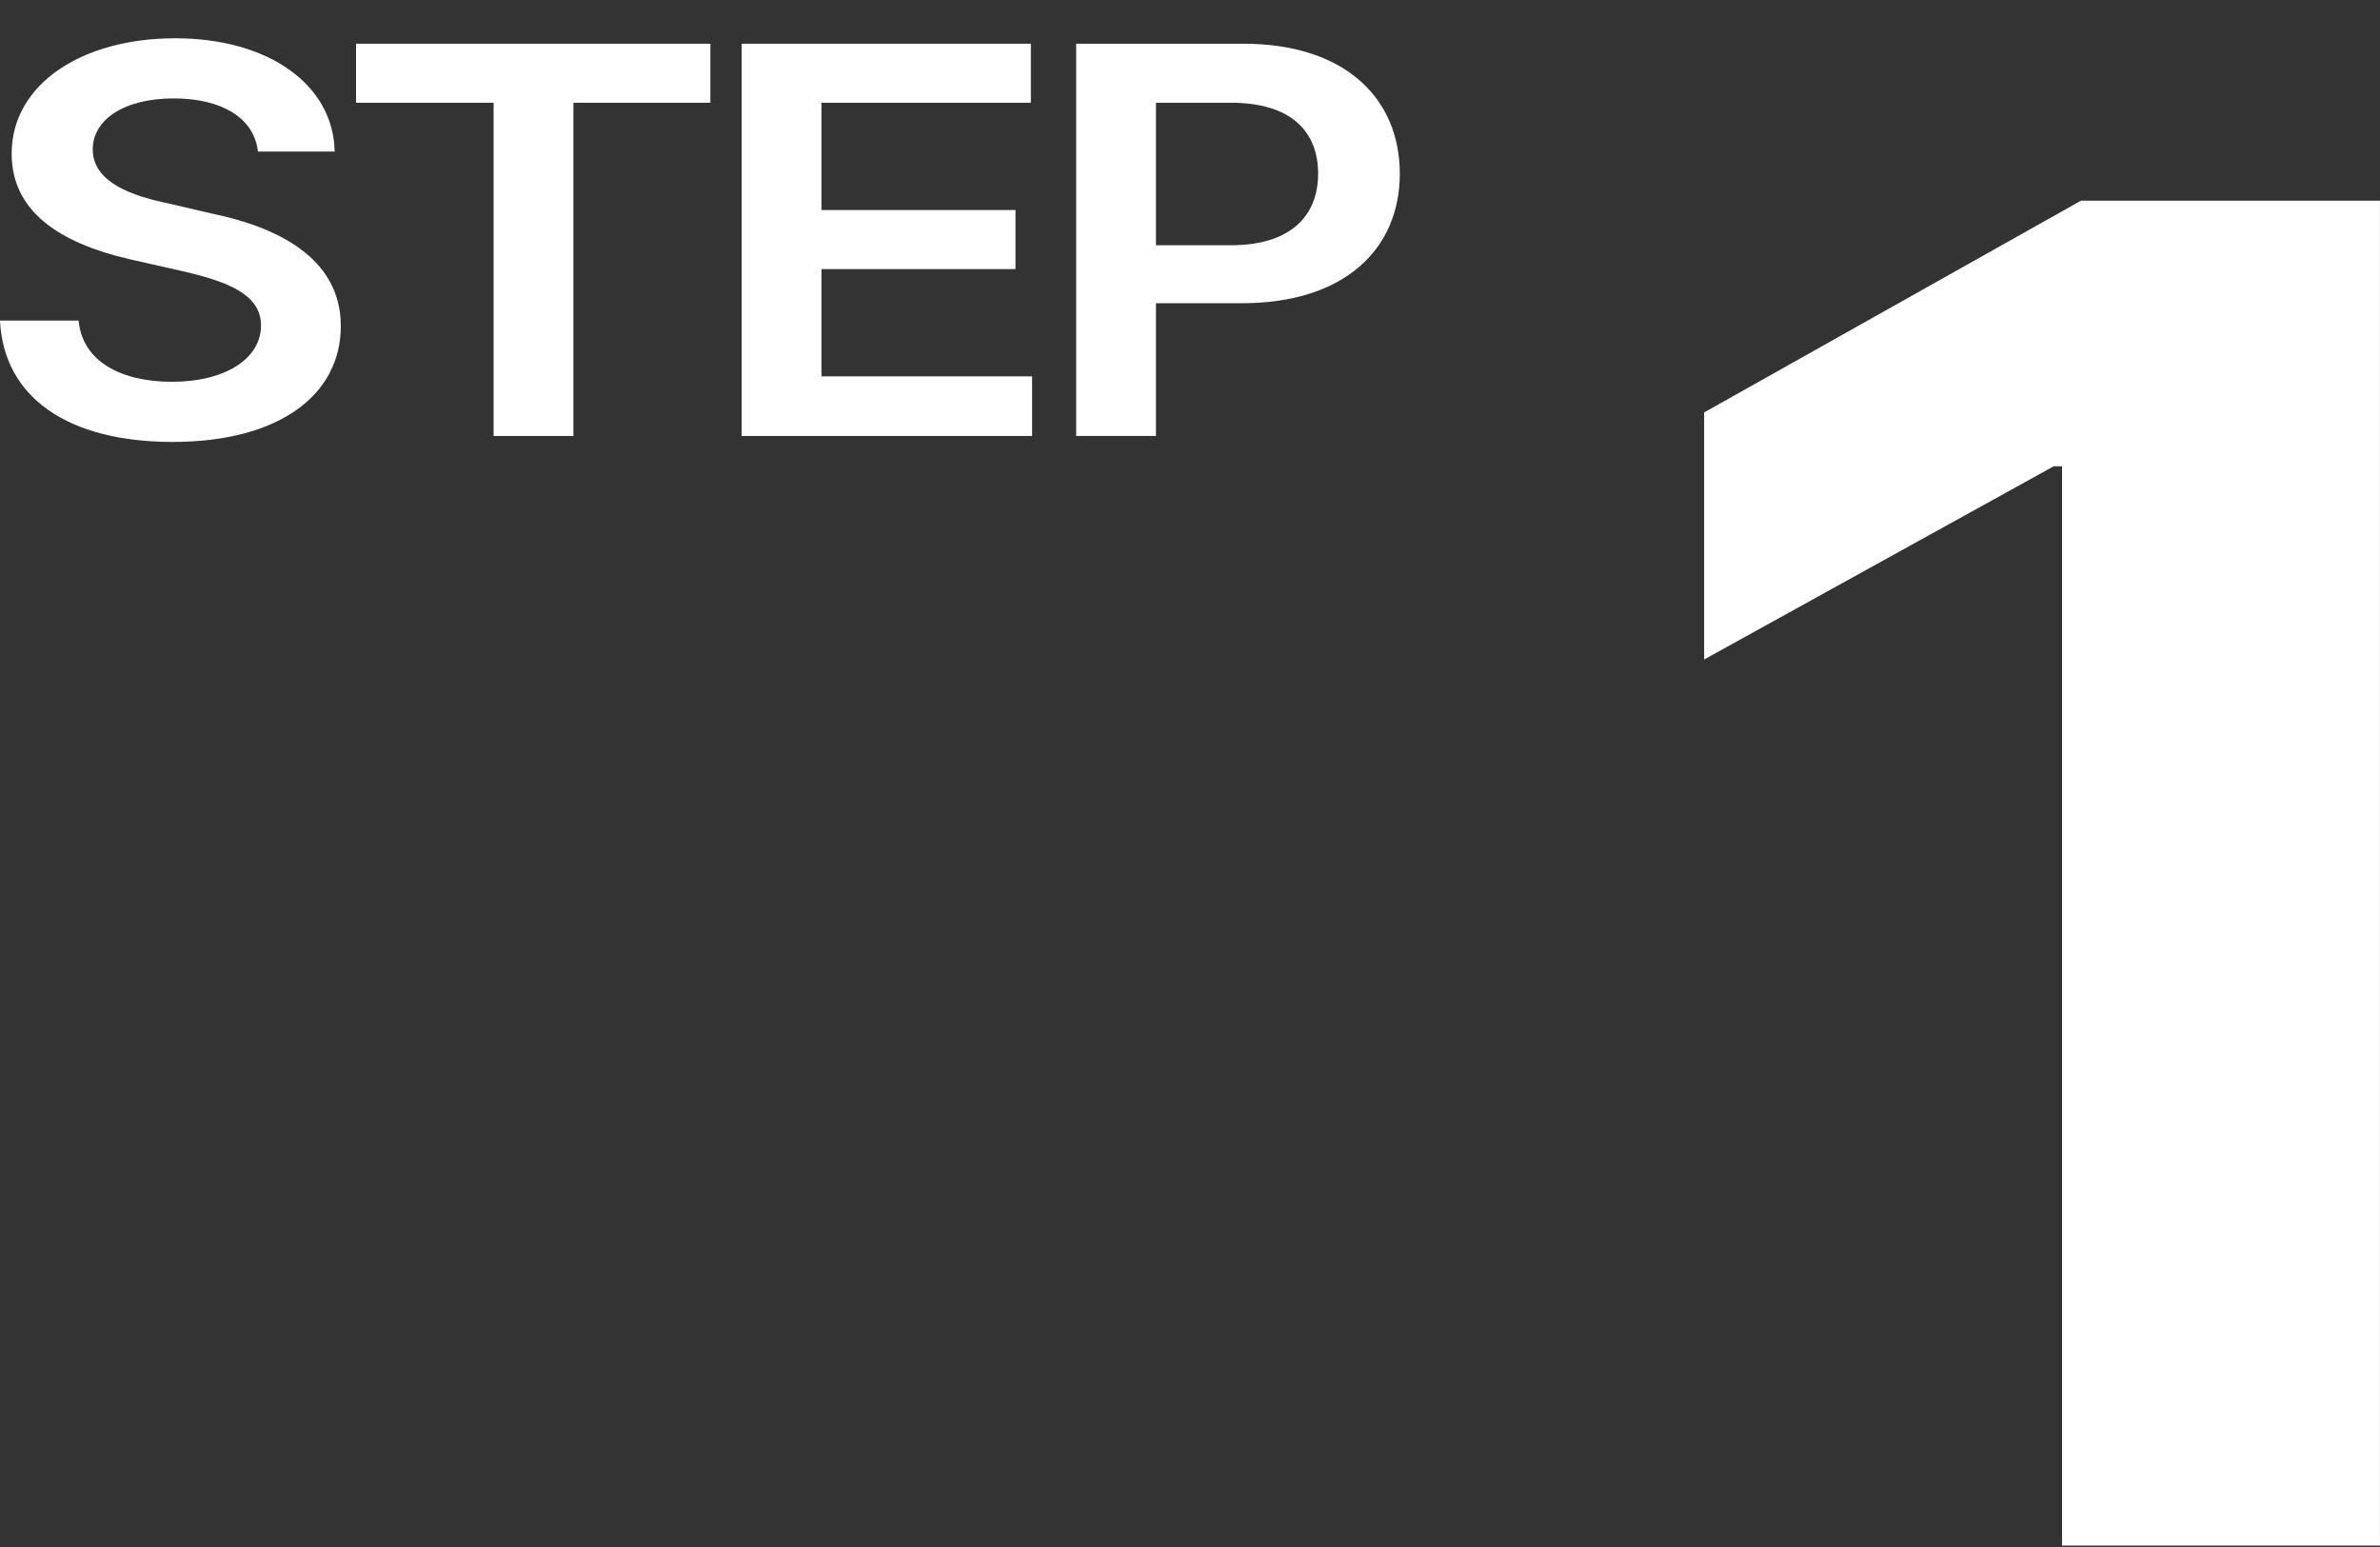 <svg width="60" height="39" viewBox="0 0 60 39" fill="none" xmlns="http://www.w3.org/2000/svg">
<rect x="0" y="0" width="60" height="39" fill="#333333" stroke="none"/>
<path d="M27.13 10.991V1.102H31.341C33.911 1.102 35.289 2.481 35.289 4.38C35.289 6.278 33.895 7.644 31.31 7.644H29.142V10.991H27.13ZM29.142 6.183H31.031C32.548 6.183 33.23 5.432 33.23 4.38C33.23 3.314 32.548 2.59 31.031 2.59H29.142V6.183Z" fill="white"/>
<path d="M18.696 10.991V1.102H25.988V2.59H20.709V5.295H25.601V6.784H20.709V9.488H26.019V10.991H18.696Z" fill="white"/>
<path d="M8.976 2.59V1.102H17.909V2.59H14.456V10.991H12.444V2.59H8.976Z" fill="white"/>
<path d="M6.502 3.82C6.409 2.973 5.589 2.481 4.381 2.481C3.112 2.481 2.338 3.027 2.338 3.765C2.338 4.598 3.329 4.94 4.257 5.131L5.31 5.377C6.982 5.718 8.592 6.497 8.592 8.218C8.592 9.953 7.044 11.141 4.35 11.141C1.734 11.141 0.093 10.035 0 8.081H1.982C2.075 9.119 3.065 9.625 4.335 9.625C5.666 9.625 6.58 9.051 6.58 8.204C6.58 7.426 5.759 7.098 4.552 6.825L3.282 6.538C1.44 6.114 0.294 5.295 0.294 3.874C0.294 2.126 2.059 0.965 4.412 0.965C6.796 0.965 8.406 2.153 8.437 3.82H6.502Z" fill="white"/>
<path d="M59.999 5.059V38.965H51.984V11.756H51.772L42.961 16.626V10.398L52.462 5.059H59.999Z" fill="white"/>
</svg>
